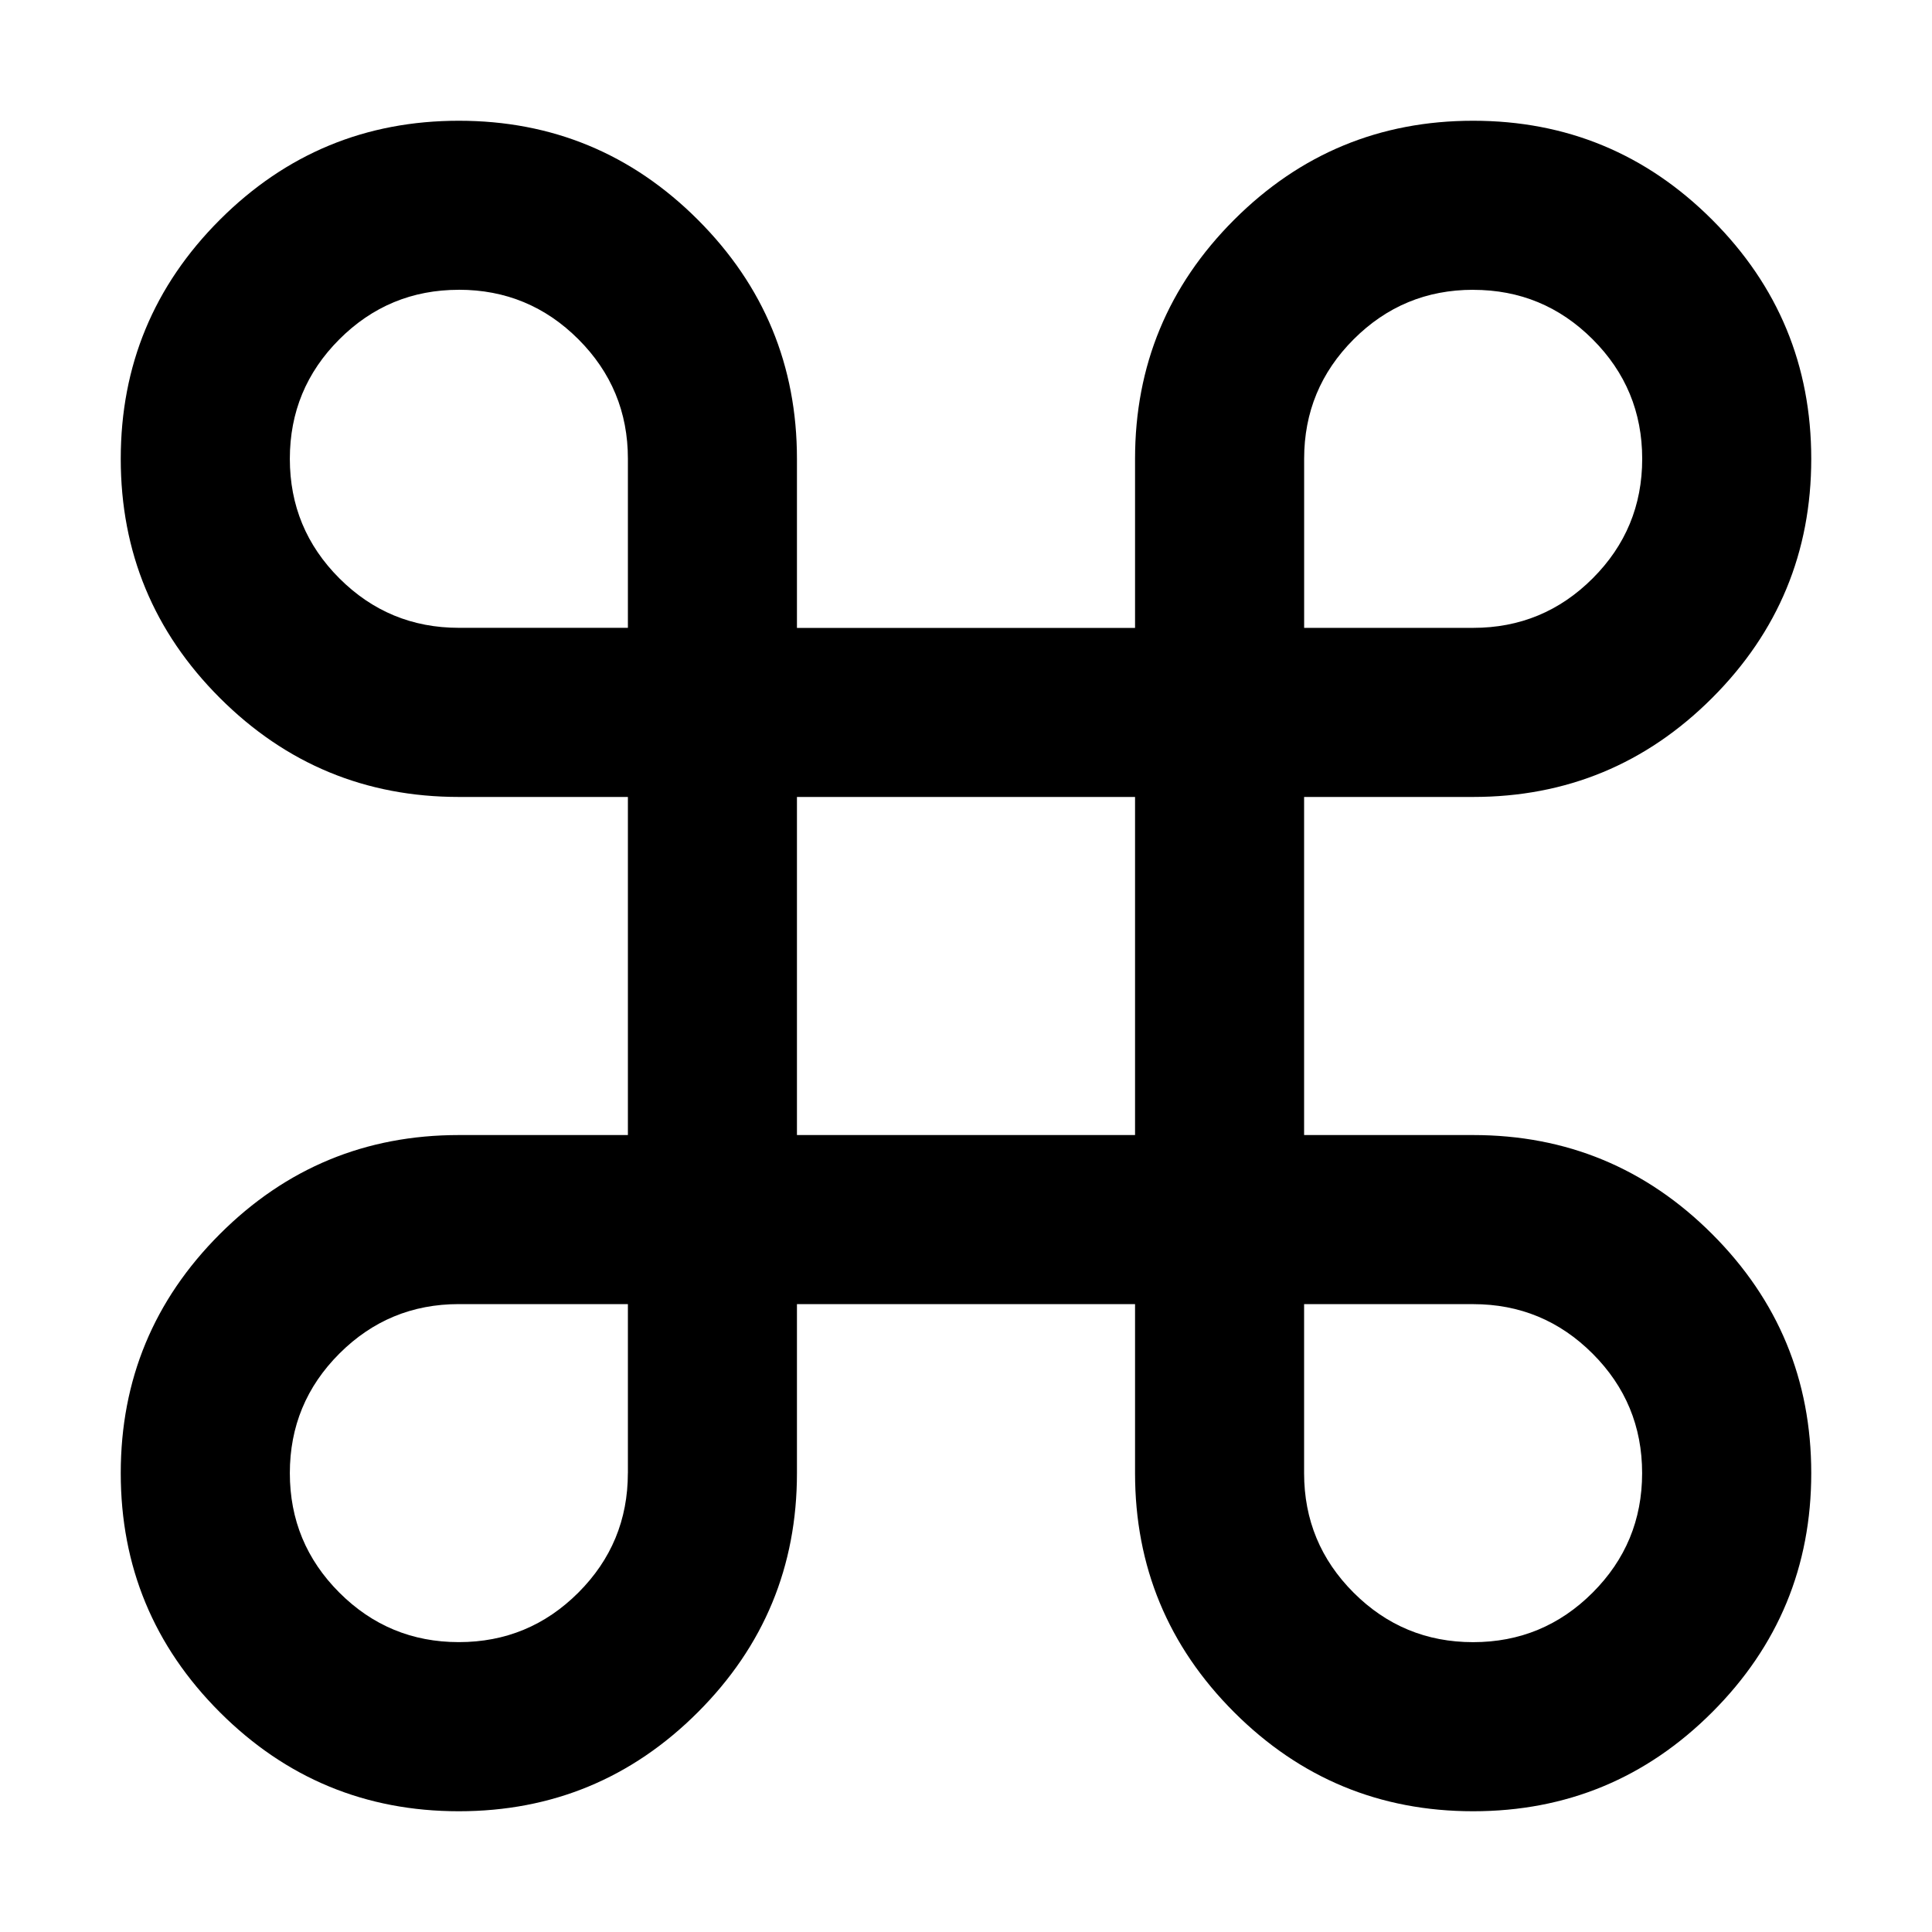 <svg xmlns="http://www.w3.org/2000/svg" width="48" height="48" viewBox="0 0 48 48"><path d="M36.6 3q3.478 0 5.939 2.461T45 11.4t-2.461 5.939T36.6 19.8h-4.2v8.4h4.2q3.478 0 5.939 2.461T45 36.6t-2.461 5.939T36.6 45t-5.939-2.461T28.2 36.6v-4.2h-8.4v4.2q0 3.478-2.461 5.939T11.4 45t-5.939-2.461T3 36.6t2.461-5.939T11.4 28.2h4.2v-8.4h-4.2q-3.478 0-5.939-2.461T3 11.4t2.461-5.939T11.4 3t5.939 2.461T19.8 11.4v4.2h8.4v-4.2q0-3.478 2.461-5.939T36.6 3zm-21 33.6v-4.2h-4.2q-1.739 0-2.969 1.23t-1.23 2.969 1.23 2.969 2.969 1.23 2.969-1.23 1.23-2.969zM11.4 7.2q-1.739 0-2.969 1.23t-1.23 2.969 1.23 2.969 2.969 1.23h4.2v-4.2q0-1.739-1.23-2.969t-2.969-1.23zm16.8 21v-8.4h-8.4v8.4h8.4zm8.4 4.2h-4.2v4.2q0 1.739 1.23 2.969t2.969 1.23 2.969-1.23 1.23-2.969-1.23-2.969-2.969-1.23zm0-25.2q-1.739 0-2.969 1.23t-1.23 2.969v4.2h4.2q1.739 0 2.969-1.23T40.8 11.4t-1.23-2.969-2.969-1.23z"/></svg>